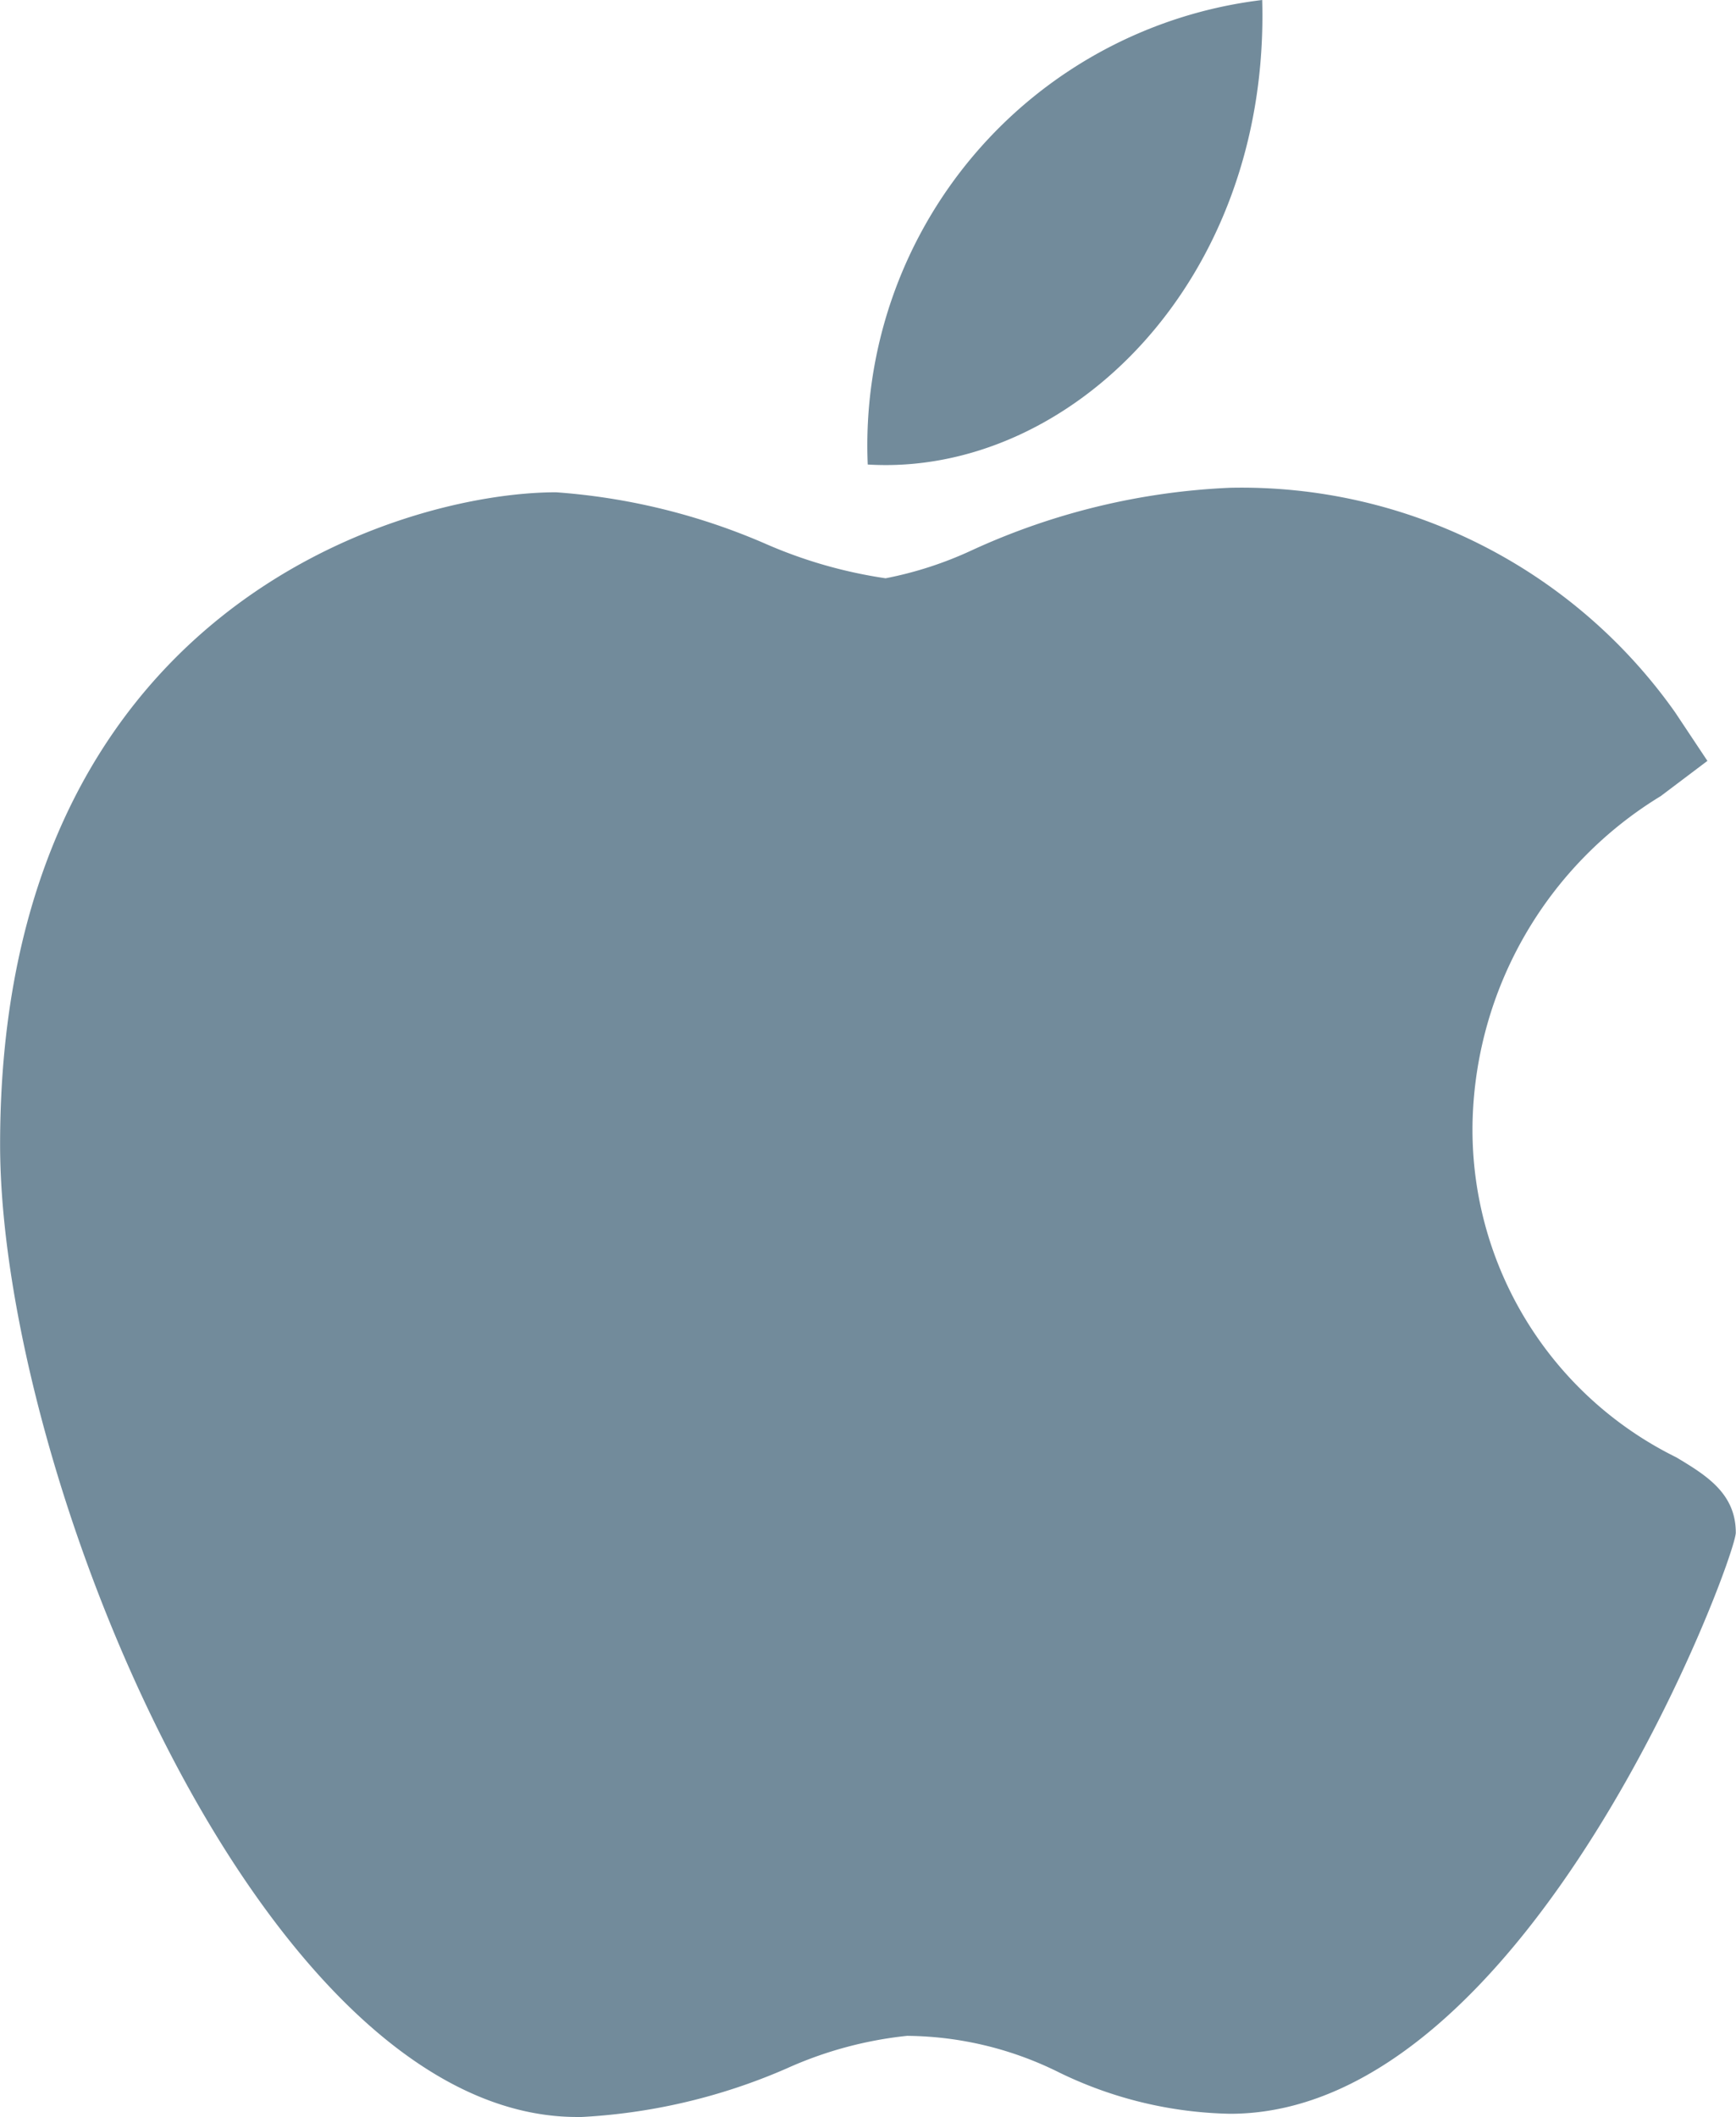 <svg xmlns="http://www.w3.org/2000/svg" width="16.821" height="20.508" viewBox="0 0 16.821 20.508">
  <g id="logo" transform="translate(-46.022)">
    <path id="Path_16" data-name="Path 16" d="M51.6,133.741c-3.052-.018-5.577-6.248-5.577-9.421,0-5.183,3.888-6.318,5.387-6.318a6.2,6.2,0,0,1,2.032.5,4.543,4.543,0,0,0,1.161.333,3.612,3.612,0,0,0,.833-.27,6.673,6.673,0,0,1,2.51-.607h.006a5.144,5.144,0,0,1,4.3,2.174l.314.472-.452.341a3.8,3.8,0,0,0-1.823,3.135,3.538,3.538,0,0,0,1.974,3.271c.283.17.576.346.576.729,0,.251-2,5.63-4.9,5.63a3.944,3.944,0,0,1-1.656-.4,3.358,3.358,0,0,0-1.474-.355,3.791,3.791,0,0,0-1.167.316,5.716,5.716,0,0,1-2.024.472Z" transform="translate(0 -113.233)" fill="#728b9b"/>
    <path id="Path_17" data-name="Path 17" d="M259.007,0c.076,2.727-1.874,4.619-3.822,4.5A4.345,4.345,0,0,1,259.007,0Z" transform="translate(-200.755)" fill="#728b9b"/>
  </g>
</svg>
